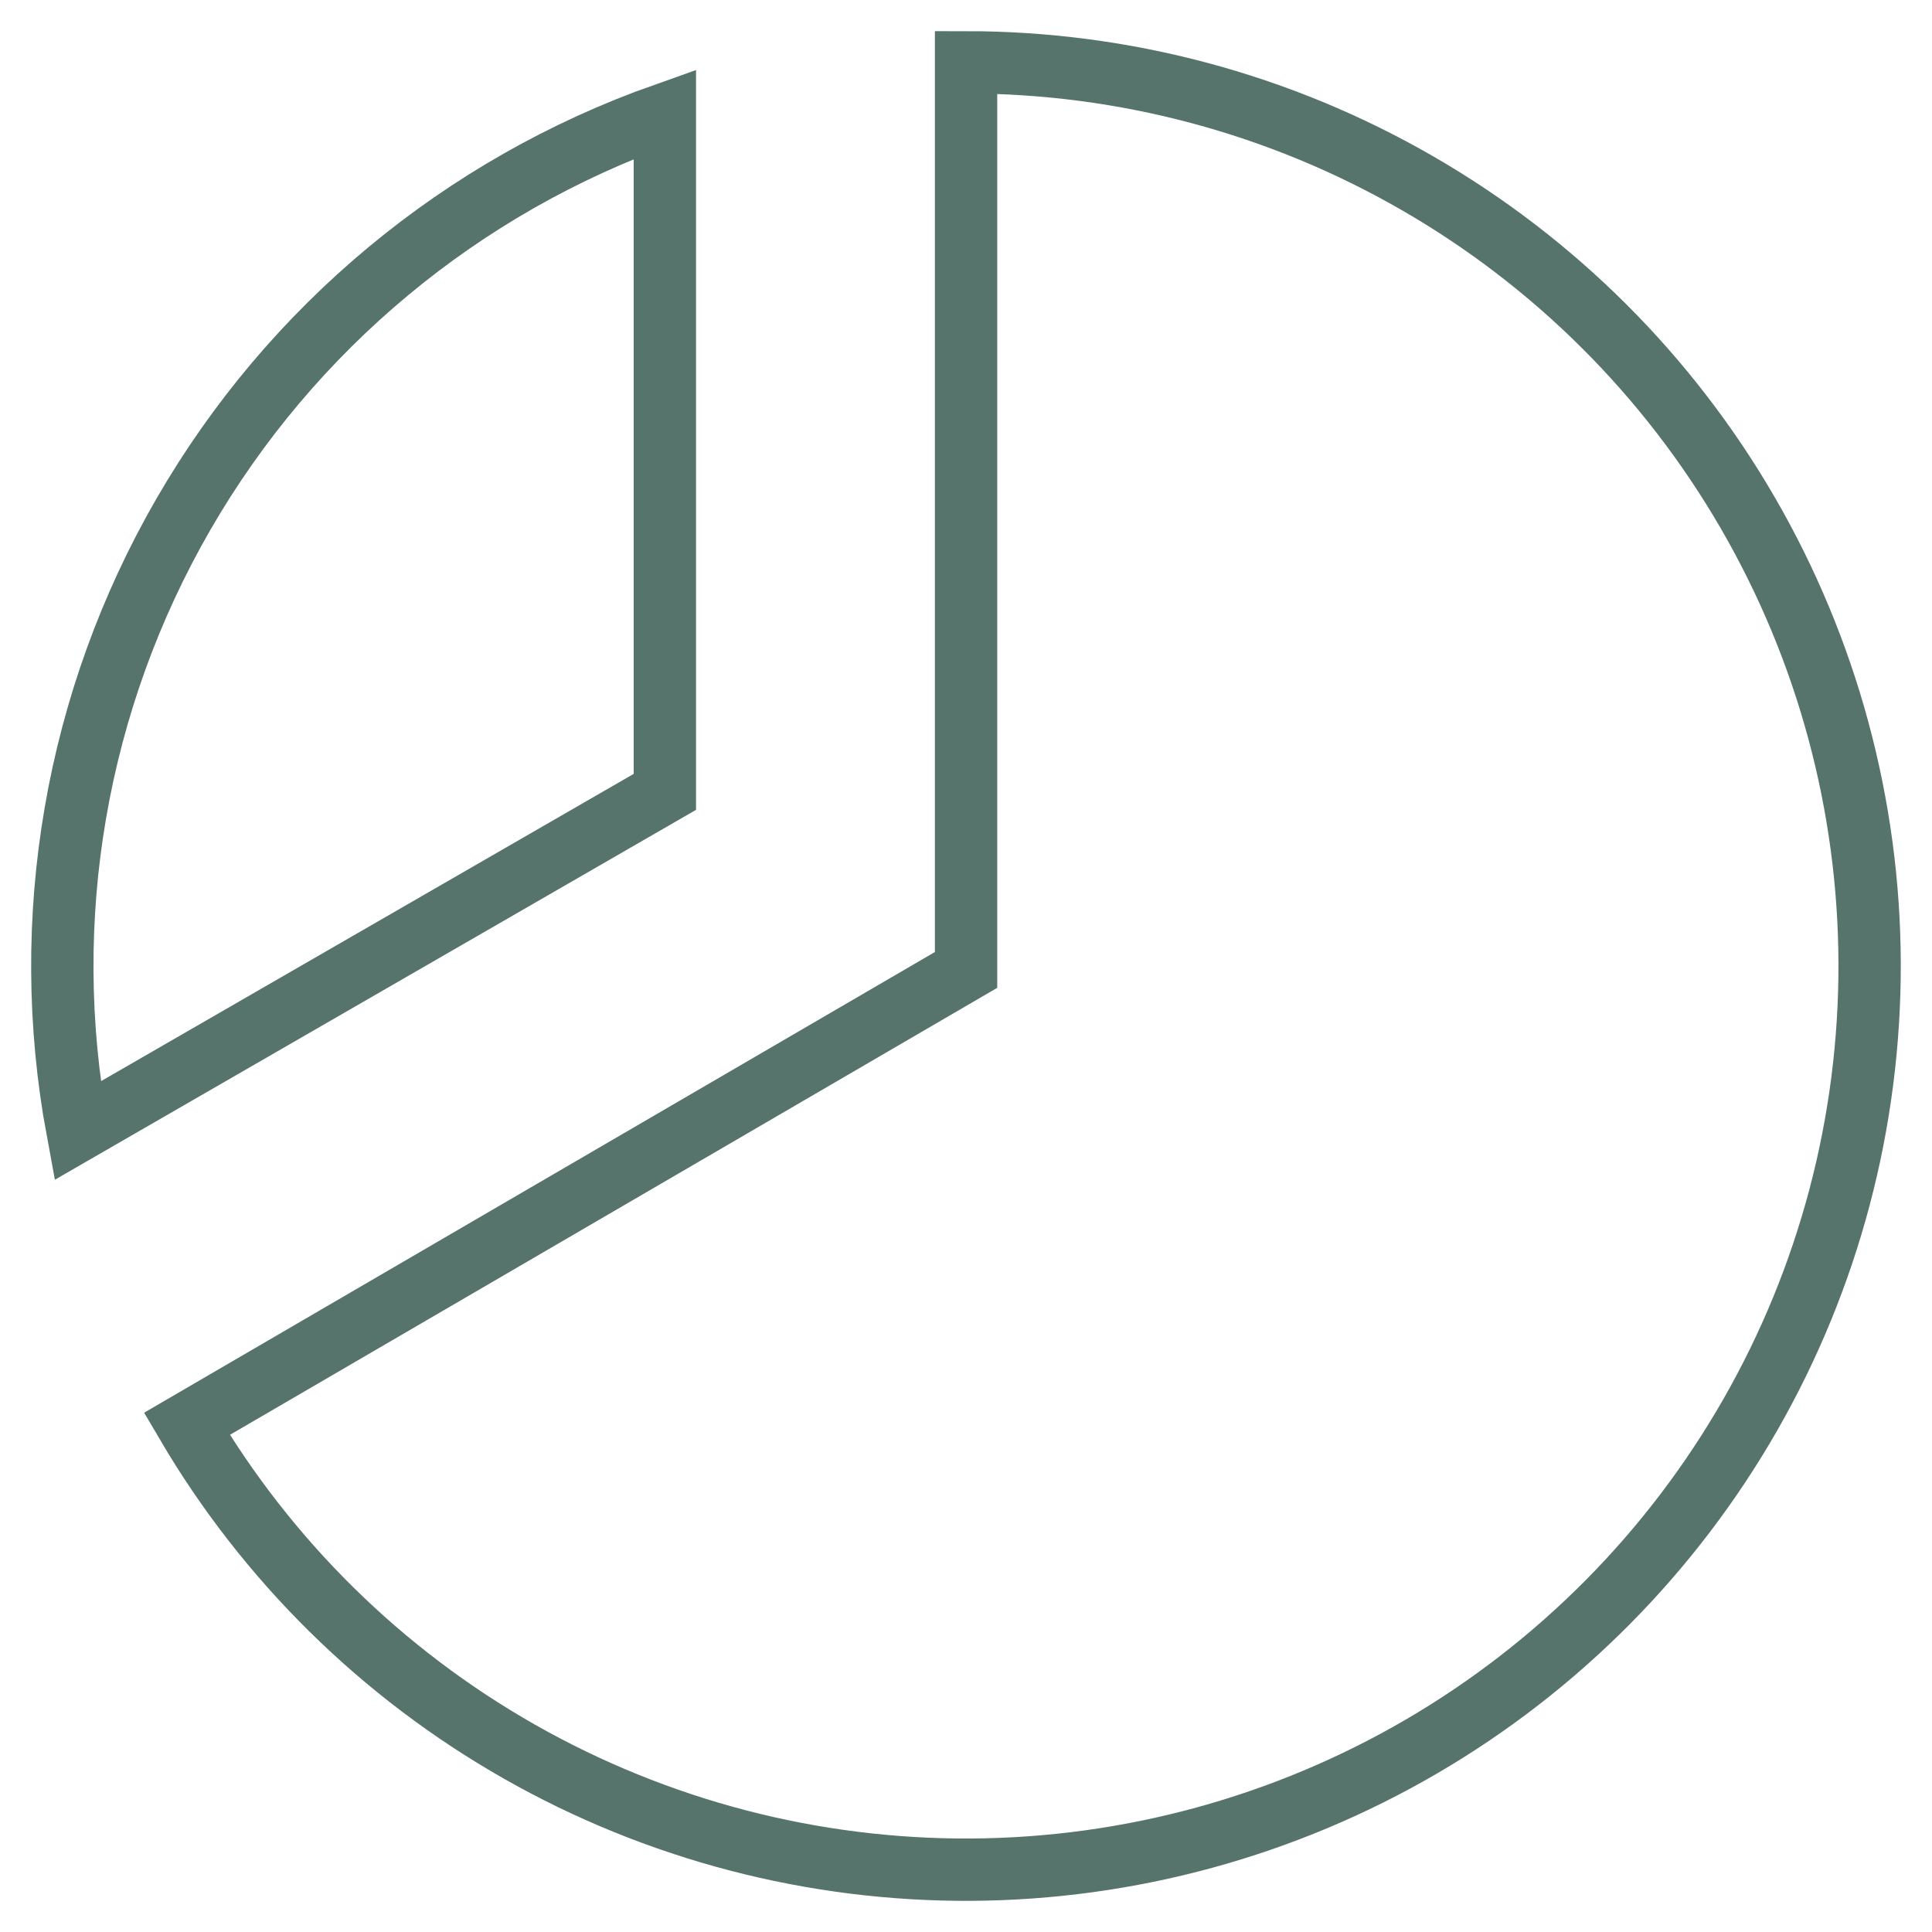 <svg width="31" height="31" viewBox="0 0 31 31" fill="none" xmlns="http://www.w3.org/2000/svg">
<path d="M1.243 18.143C0.613 14.747 1.217 11.238 2.945 8.248C4.673 5.257 7.411 2.982 10.668 1.831V12.706L1.243 18.143Z" stroke="#56736C" strokeWidth="1.5" strokeLinecap="round" strokeLinejoin="round"/>
<path d="M15.501 15.563V1C18.042 1 20.538 1.668 22.739 2.937C24.94 4.205 26.769 6.029 28.043 8.227C29.317 10.425 29.992 12.919 29.999 15.459C30.006 18 29.346 20.498 28.084 22.702C26.822 24.907 25.003 26.742 22.809 28.023C20.615 29.303 18.123 29.985 15.582 30C13.042 30.014 10.542 29.361 8.334 28.106C6.125 26.851 4.285 25.037 2.998 22.847L15.501 15.563Z" stroke="#56736C" strokeWidth="1.5" strokeLinecap="round" strokeLinejoin="round"/>
</svg>
